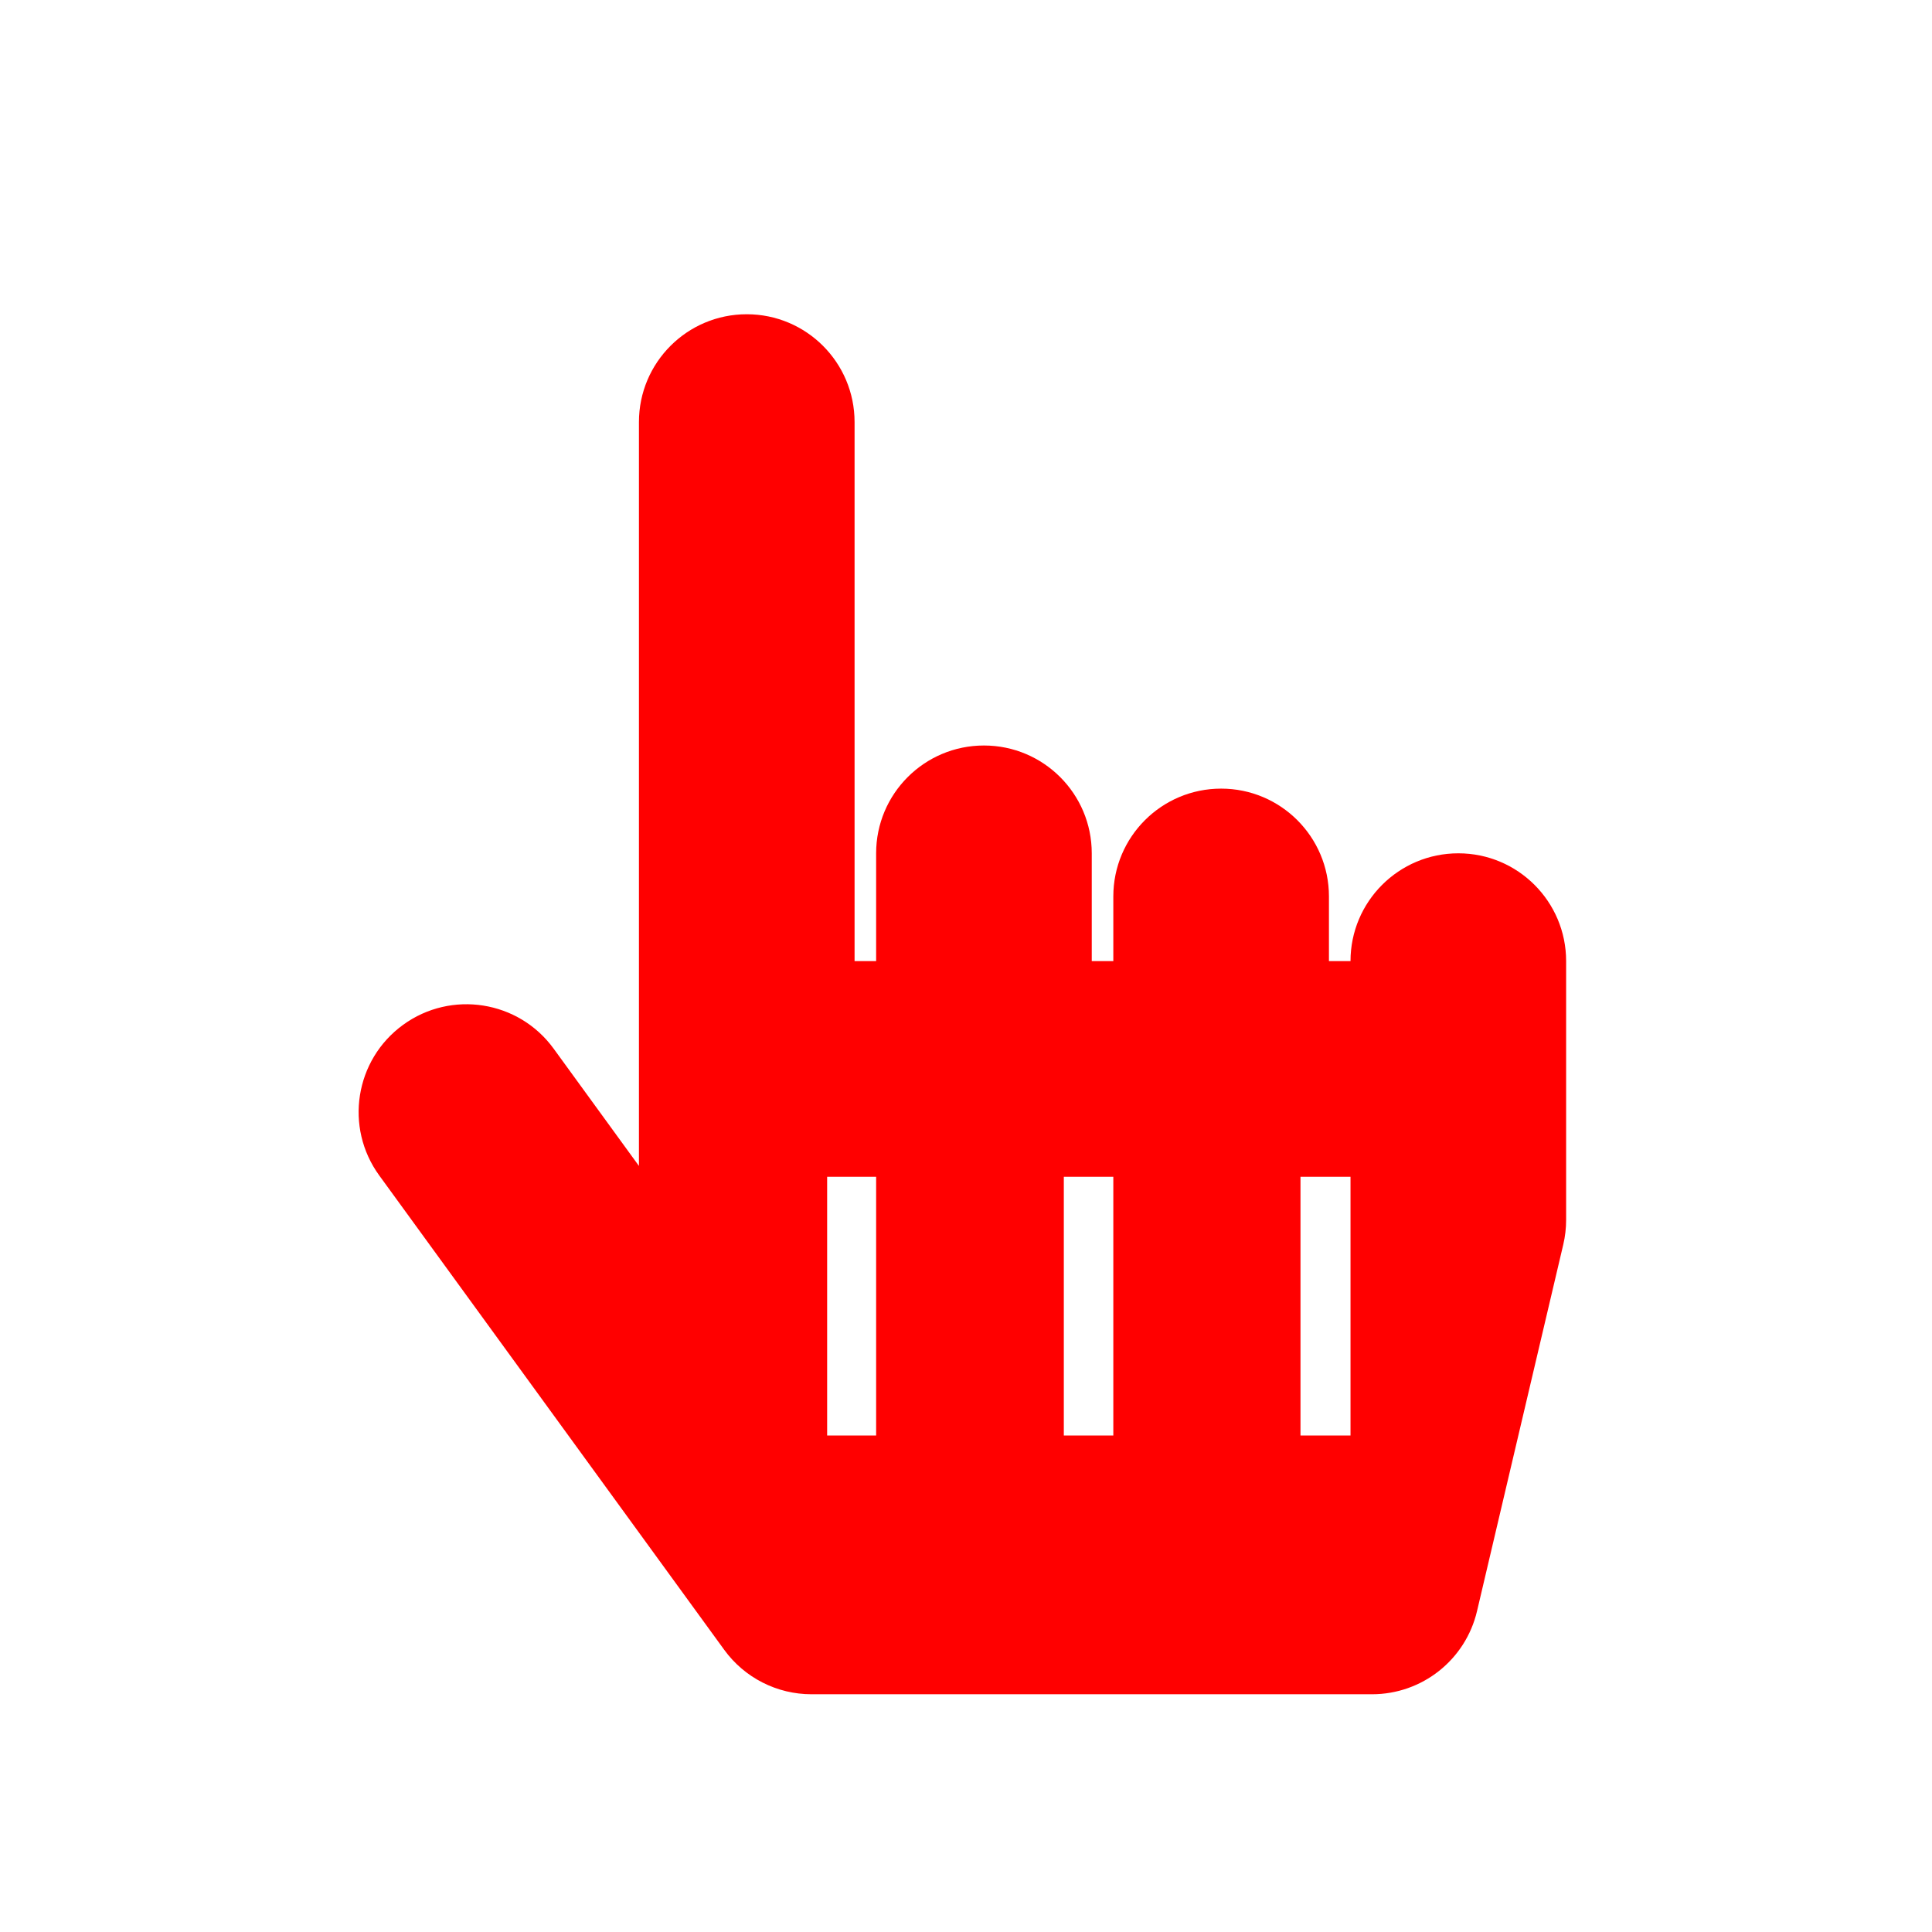 <svg width="256" height="256" viewBox="0 0 256 256" fill="none" xmlns="http://www.w3.org/2000/svg">
<g filter="url(#filter0_d_2934_91)">
<path d="M107.52 230.897C103.45 230.897 99.438 229.934 95.811 228.087C92.184 226.24 89.045 223.562 86.651 220.27L40.937 157.412C32.555 145.887 35.103 129.747 46.629 121.365C54.624 115.55 64.838 114.995 73.144 119.046V50.806C73.144 36.554 84.697 25 98.949 25C113.202 25 124.755 36.554 124.755 50.806V82.757C126.565 82.355 128.447 82.143 130.378 82.143C138.076 82.143 144.987 85.514 149.715 90.859C153.322 88.943 157.437 87.857 161.806 87.857C170.451 87.857 178.102 92.107 182.785 98.632C185.98 97.216 189.515 96.429 193.235 96.429C207.488 96.429 219.041 107.983 219.041 122.234V156.52C219.041 158.508 218.811 160.492 218.355 162.432L206.926 211.002C204.184 222.659 193.781 230.897 181.806 230.897H107.52Z" fill="#FFFFFF"/>
</g>
<g filter="url(#filter1_d_2934_91)">
<path d="M207.52 122.234V156.52C207.52 157.621 207.393 158.72 207.141 159.792L195.712 208.364C194.194 214.816 188.436 219.377 181.806 219.377H107.521C105.267 219.377 103.046 218.844 101.038 217.822C99.03 216.799 97.292 215.316 95.967 213.494L50.254 150.637C45.613 144.256 47.024 135.321 53.404 130.681C59.785 126.04 68.72 127.451 73.361 133.832L84.663 149.374V50.806C84.663 42.916 91.059 36.52 98.949 36.52C106.839 36.52 113.235 42.916 113.235 50.806V122.234H116.092V107.949C116.092 100.059 122.488 93.663 130.378 93.663C138.268 93.663 144.663 100.059 144.663 107.949V122.234H147.521V113.663C147.521 105.773 153.916 99.377 161.806 99.377C169.696 99.377 176.092 105.773 176.092 113.663V122.234H178.949C178.949 114.345 185.345 107.949 193.235 107.949C201.125 107.949 207.52 114.345 207.52 122.234ZM116.092 150.806H109.601V185.091H116.092V150.806ZM147.521 150.806C144.959 150.806 143.522 150.806 140.961 150.806V185.091H147.521V150.806ZM178.949 150.806H172.321V185.091H178.949V150.806Z" fill="#FF0000"/>
</g>
<defs>
<filter id="filter0_d_2934_91" x="23.2" y="17.32" width="208.641" height="231.497" filterUnits="userSpaceOnUse" color-interpolation-filters="sRGB">
<feFlood flood-opacity="0" result="BackgroundImageFix"/>
<feColorMatrix in="SourceAlpha" type="matrix" values="0 0 0 0 0 0 0 0 0 0 0 0 0 0 0 0 0 0 127 0" result="hardAlpha"/>
<feOffset dy="5.12"/>
<feGaussianBlur stdDeviation="6.4"/>
<feColorMatrix type="matrix" values="0 0 0 0 0 0 0 0 0 0 0 0 0 0 0 0 0 0 0.25 0"/>
<feBlend mode="normal" in2="BackgroundImageFix" result="effect1_dropShadow_2934_91"/>
<feBlend mode="normal" in="SourceGraphic" in2="effect1_dropShadow_2934_91" result="shape"/>
</filter>
<filter id="filter1_d_2934_91" x="34.721" y="28.84" width="185.6" height="208.457" filterUnits="userSpaceOnUse" color-interpolation-filters="sRGB">
<feFlood flood-opacity="0" result="BackgroundImageFix"/>
<feColorMatrix in="SourceAlpha" type="matrix" values="0 0 0 0 0 0 0 0 0 0 0 0 0 0 0 0 0 0 127 0" result="hardAlpha"/>
<feOffset dy="5.12"/>
<feGaussianBlur stdDeviation="6.4"/>
<feColorMatrix type="matrix" values="0 0 0 0 0 0 0 0 0 0 0 0 0 0 0 0 0 0 0.25 0"/>
<feBlend mode="normal" in2="BackgroundImageFix" result="effect1_dropShadow_2934_91"/>
<feBlend mode="normal" in="SourceGraphic" in2="effect1_dropShadow_2934_91" result="shape"/>
</filter>
</defs>
</svg>
